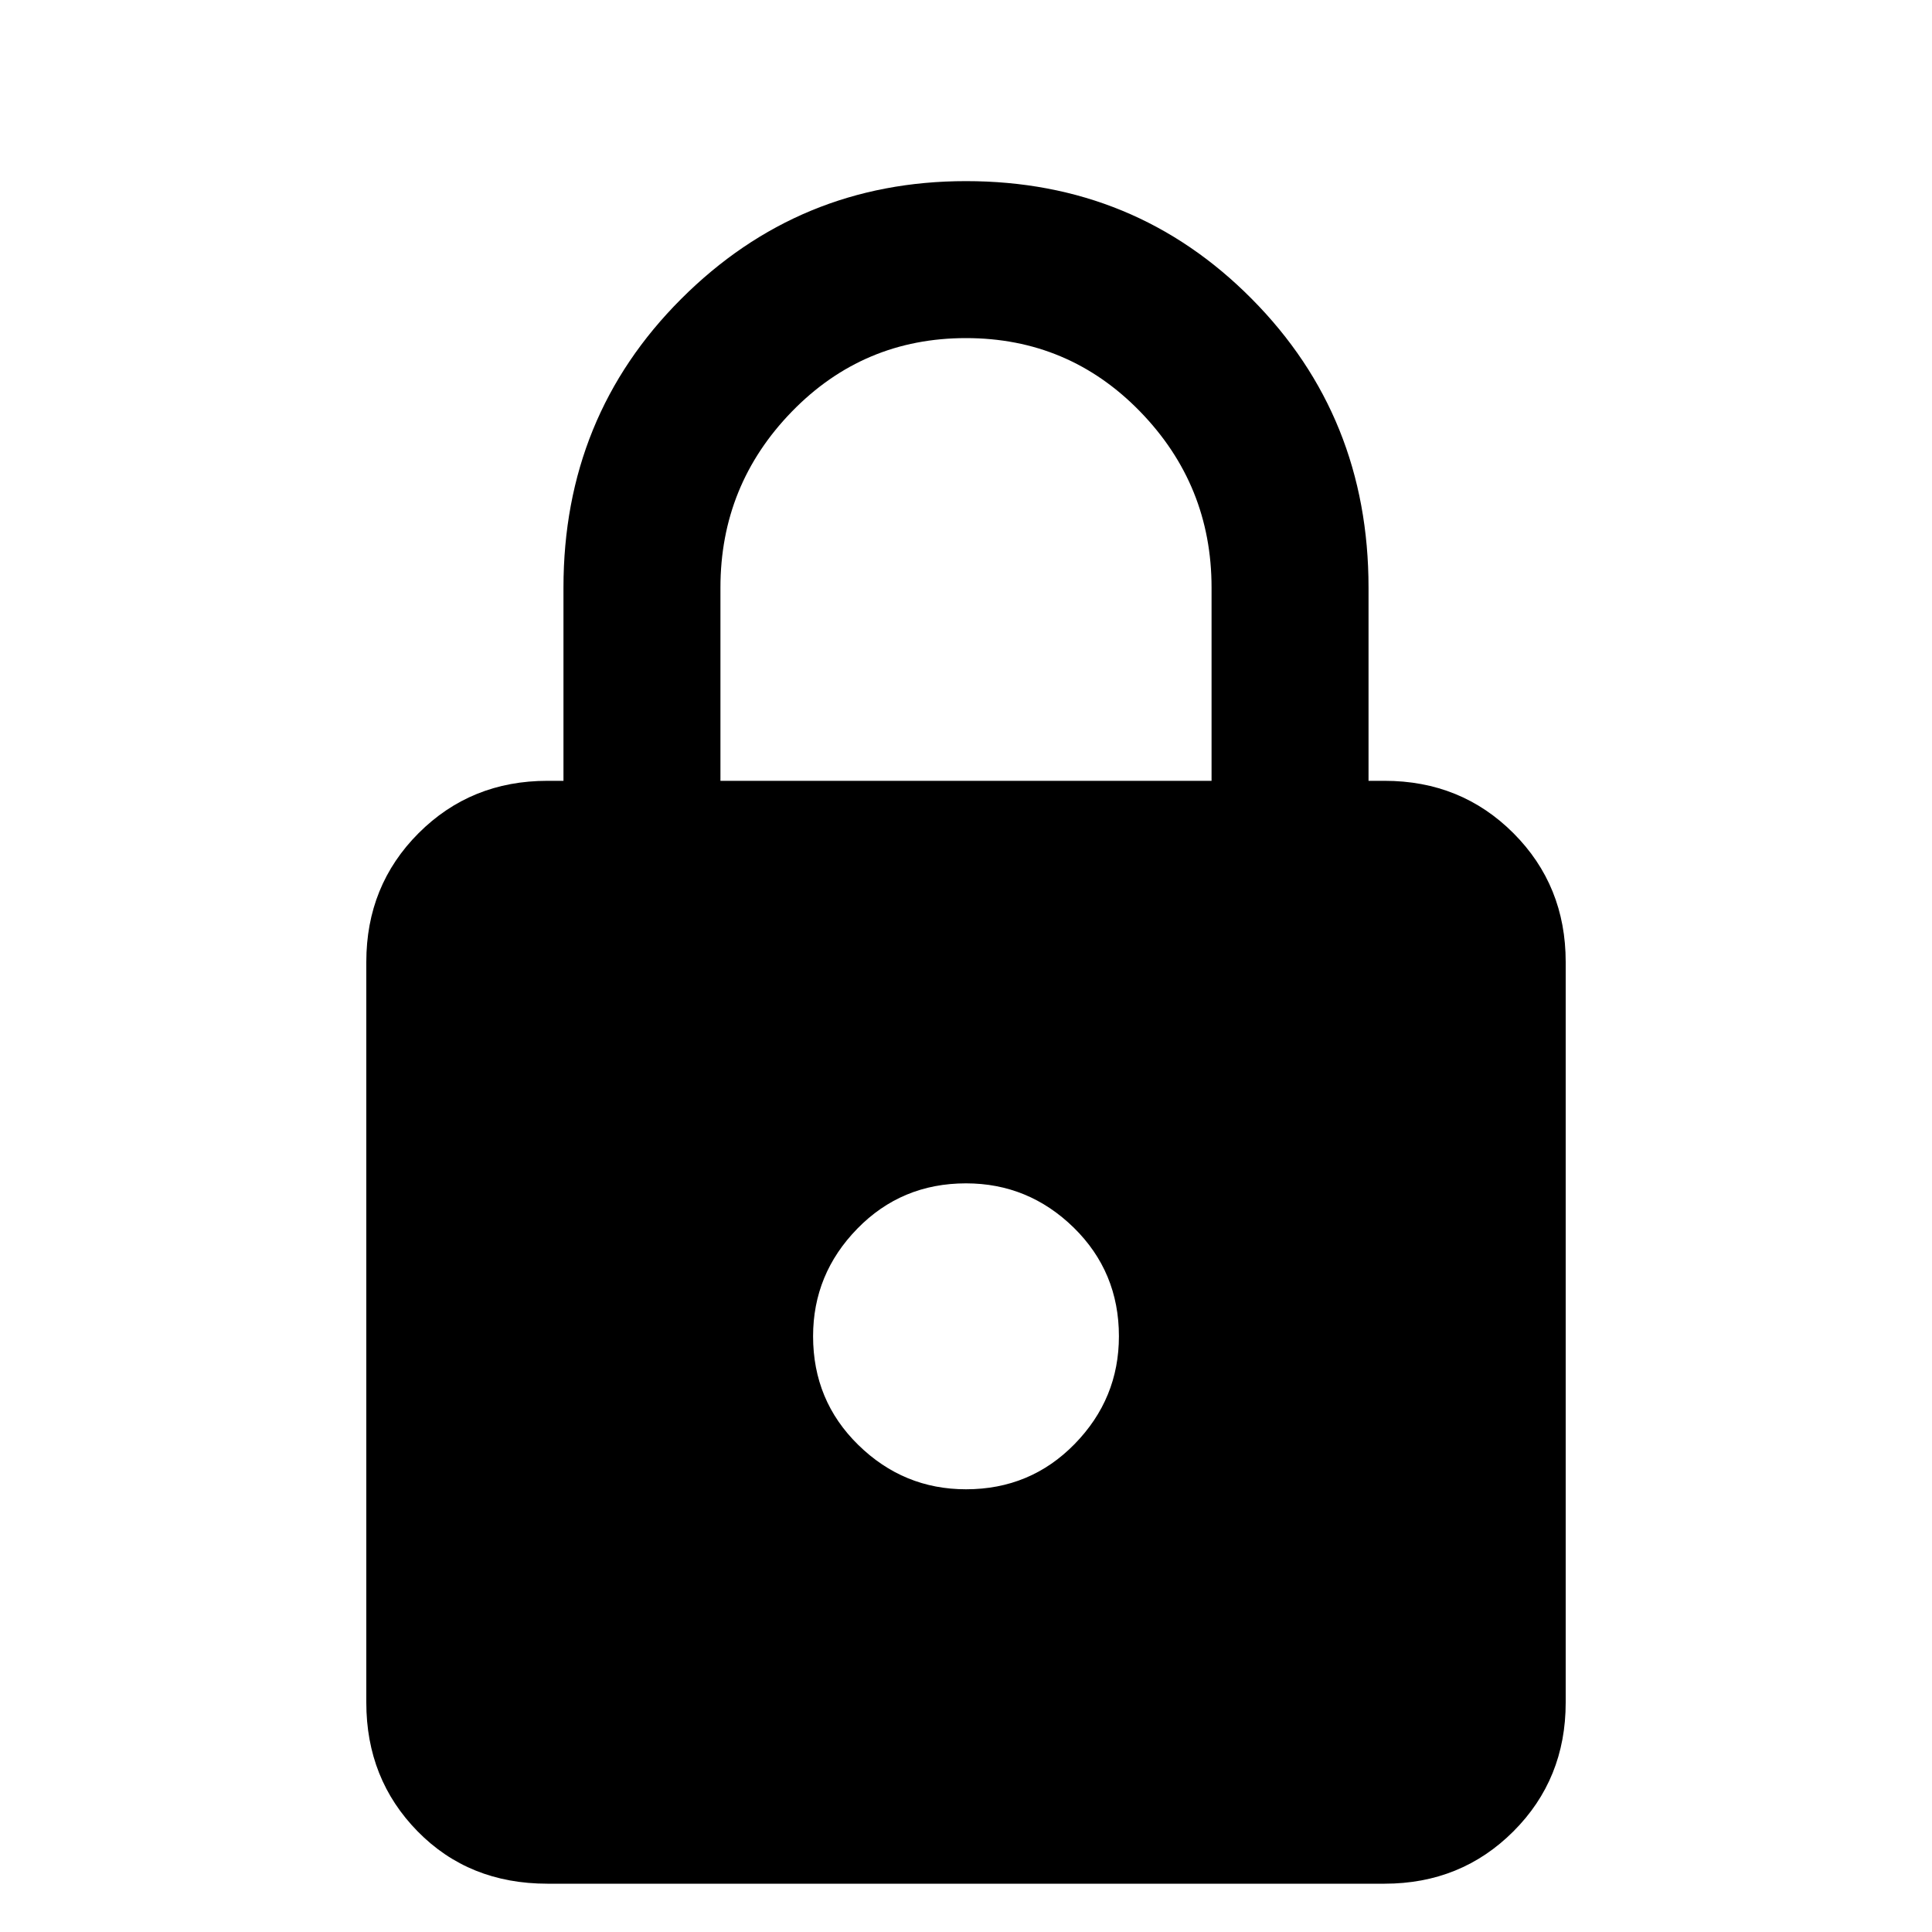 <svg xmlns="http://www.w3.org/2000/svg" height="20" width="20"><path d="M5.667 19.5q-.813 0-1.344-.542-.531-.541-.531-1.333V9.958q0-.791.541-1.333.542-.542 1.334-.542h.166v-2q0-1.771 1.219-2.989Q8.271 1.875 10 1.875q1.75 0 2.958 1.219 1.209 1.218 1.209 2.989v2h.166q.792 0 1.334.542.541.542.541 1.333v7.667q0 .792-.541 1.333-.542.542-1.334.542ZM7.458 8.083h5.084v-2q0-1.062-.74-1.823-.74-.76-1.802-.76t-1.802.76q-.74.761-.74 1.823ZM10 15.417q.667 0 1.125-.469.458-.469.458-1.115 0-.666-.468-1.125-.469-.458-1.115-.458-.667 0-1.125.469-.458.469-.458 1.114 0 .667.468 1.125.469.459 1.115.459Z"/></svg>